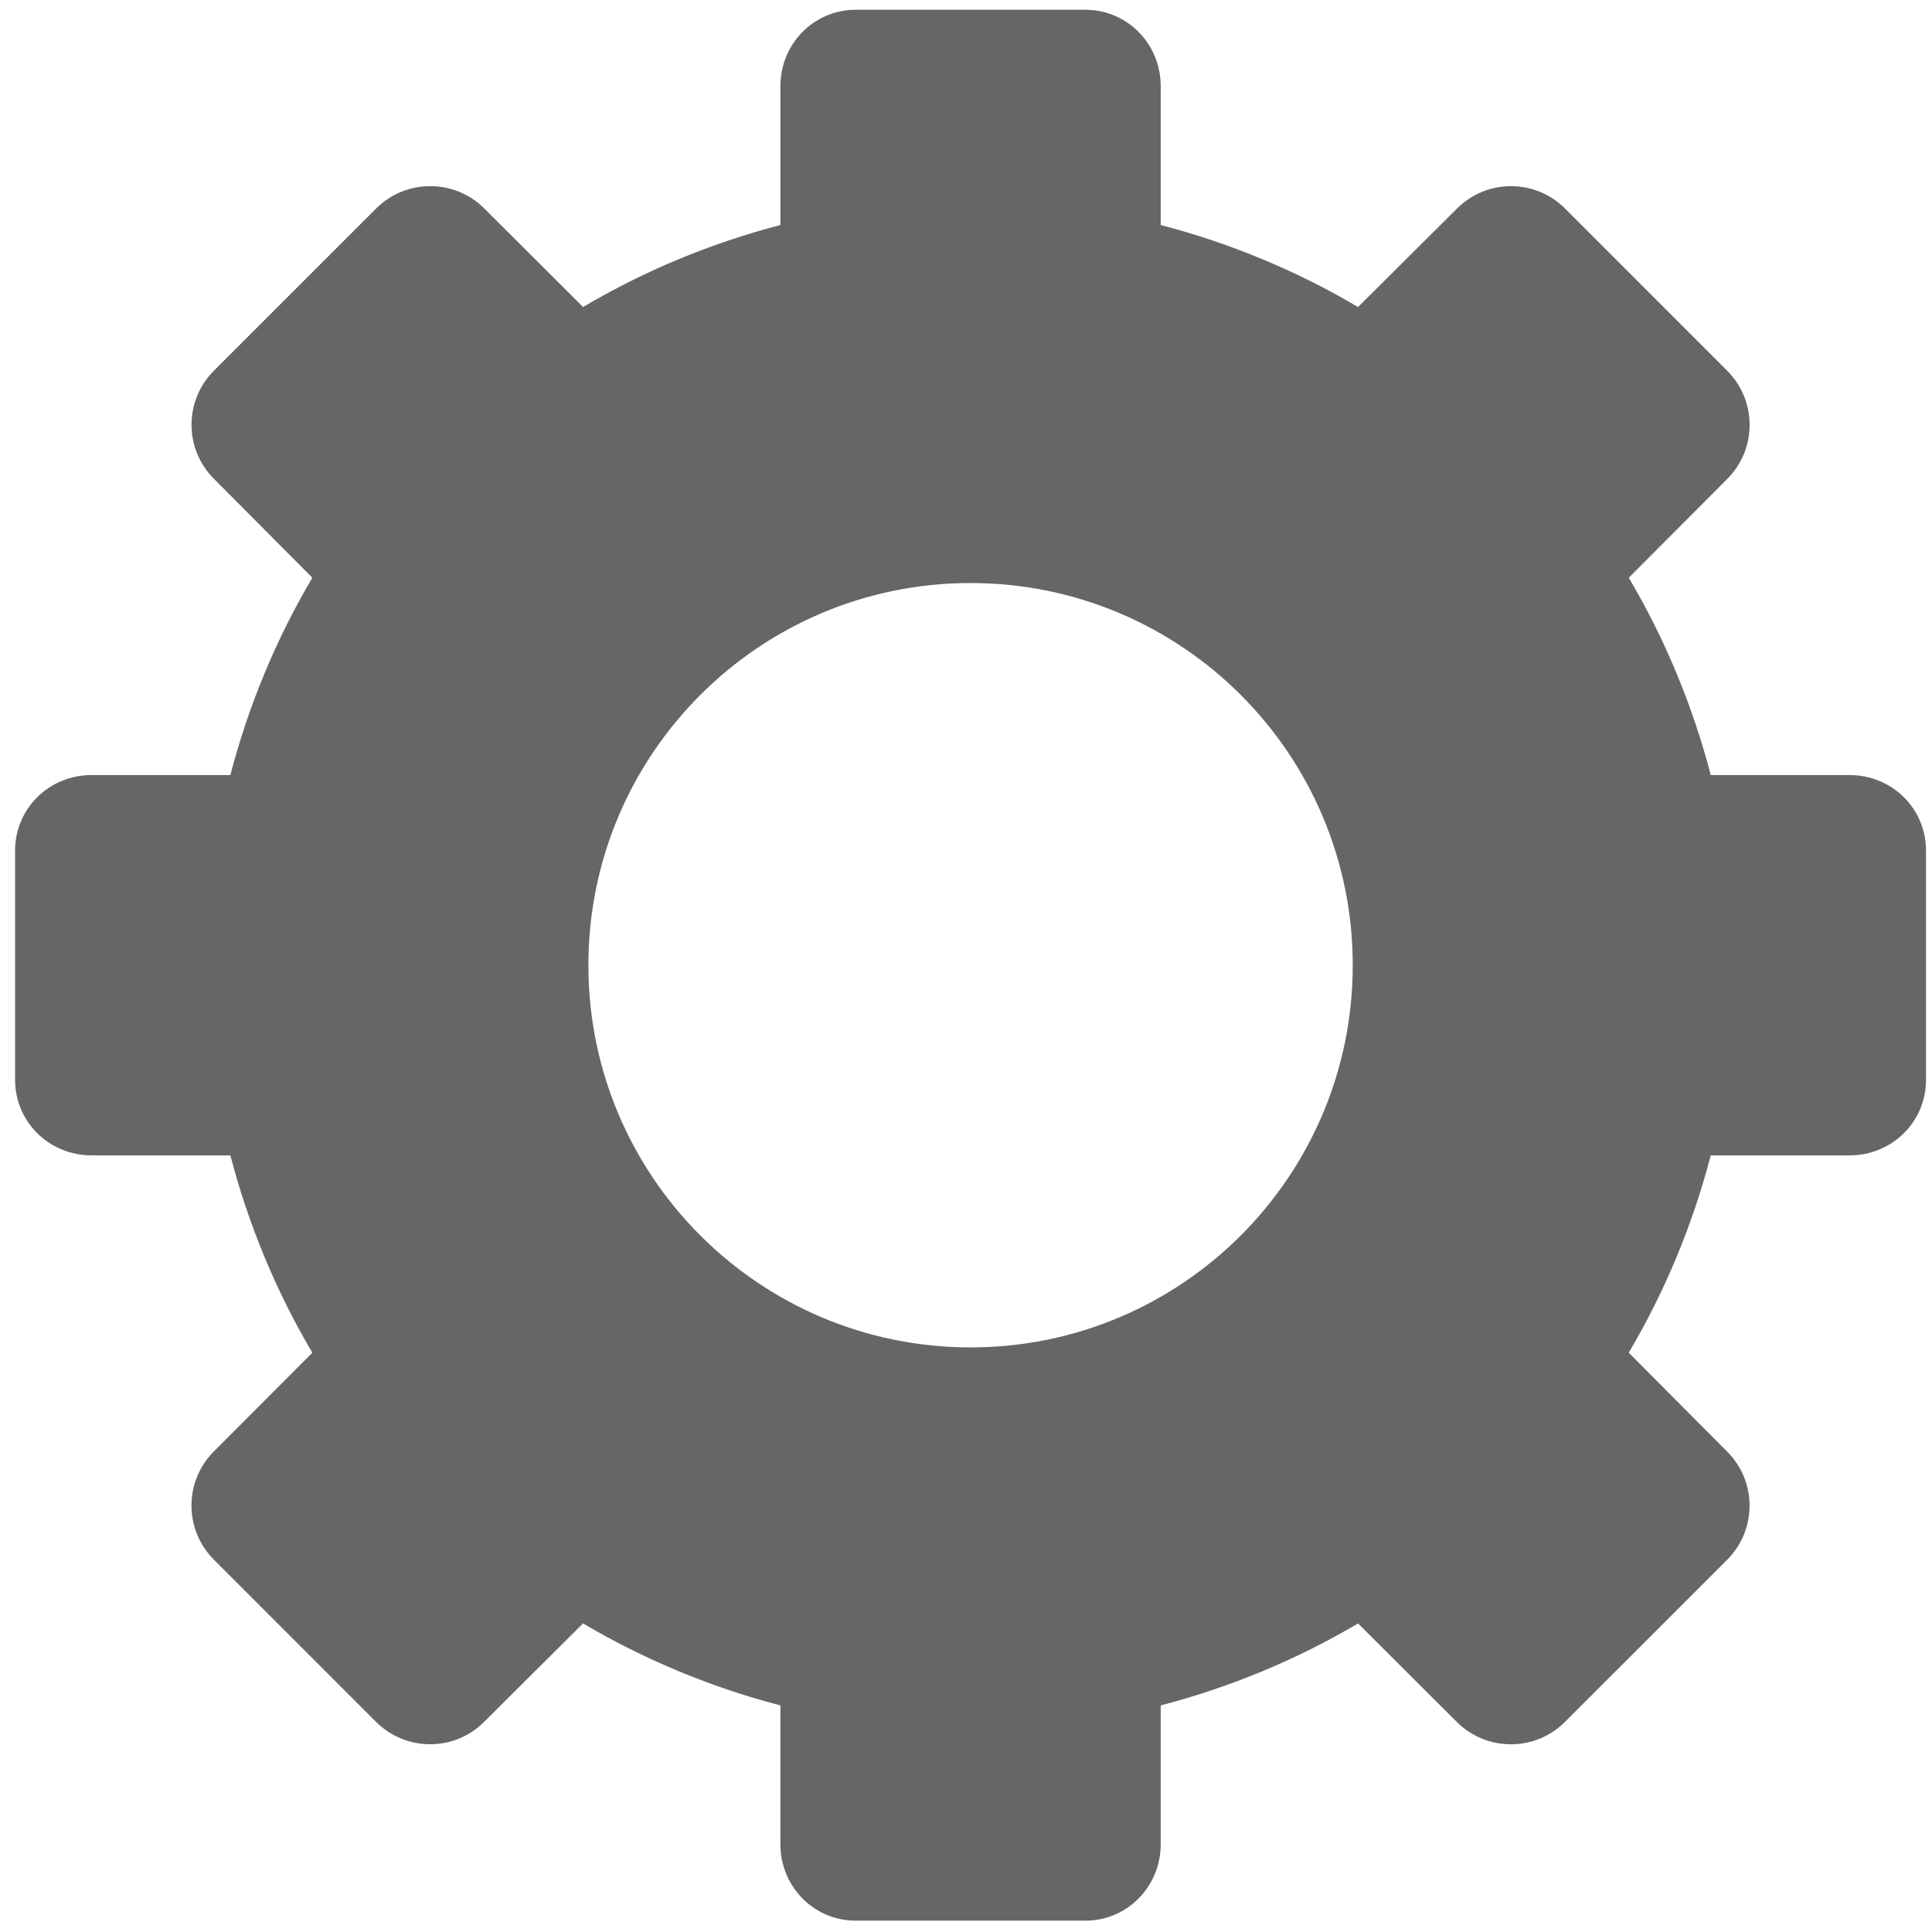 <?xml version="1.0" encoding="iso-8859-1"?>
<!-- Generator: Adobe Illustrator 16.0.0, SVG Export Plug-In . SVG Version: 6.00 Build 0)  -->
<!DOCTYPE svg PUBLIC "-//W3C//DTD SVG 1.1//EN" "http://www.w3.org/Graphics/SVG/1.1/DTD/svg11.dtd">
<svg version="1.1" id="Layer_1" xmlns:x="http://ns.adobe.com/Extensibility/1.0/" xmlns:i="http://ns.adobe.com/AdobeIllustrator/10.0/" xmlns:graph="http://ns.adobe.com/Graphs/1.0/"
	 xmlns="http://www.w3.org/2000/svg" xmlns:xlink="http://www.w3.org/1999/xlink" xmlns:a="http://ns.adobe.com/AdobeSVGViewerExtensions/3.0/"
	 x="0px" y="0px" width="512px" height="512px" viewBox="0 0 512 512" enable-background="new 0 0 512 512" xml:space="preserve">
<path fill="#666666" d="M490.161,205.397h-36.794c-4.799-18.439-12.2-36.195-21.726-52.298l26.091-26.159
	c7.913-7.913,7.913-20.768,0-28.681l-42.968-42.986c-7.905-7.909-20.735-7.916-28.641-0.006l-26.228,26.098
	c-16.1-9.531-33.854-16.935-52.294-21.729V22.842c0-11.188-8.822-20.259-20.008-20.259h-60.771
	c-11.186,0-20.008,9.071-20.008,20.259v36.794c-18.44,4.794-36.194,12.194-52.297,21.725l-26.159-26.098
	c-7.912-7.913-20.768-7.913-28.681,0L56.691,98.236c-7.909,7.906-7.916,20.735-0.007,28.645l26.093,26.218
	c-9.529,16.104-16.935,33.857-21.724,52.298H24.255c-11.184,0-20.256,8.824-20.256,20.008v60.771
	c0,11.186,9.071,20.008,20.256,20.008h36.798c4.79,18.44,12.195,36.195,21.724,52.302l-26.102,26.156
	c-7.909,7.911-7.909,20.77,0,28.677l42.972,42.984c7.91,7.916,20.736,7.926,28.649,0.013l26.218-26.098
	c16.104,9.53,33.857,16.935,52.298,21.733v36.795c0,11.184,8.823,20.255,20.008,20.255h60.771c11.185,0,20.008-9.071,20.008-20.255
	v-36.795c18.439-4.799,36.193-12.194,52.303-21.727l26.156,26.098c7.91,7.913,20.769,7.913,28.674,0l42.985-42.976
	c7.911-7.903,7.918-20.736,0.013-28.64l-26.096-26.228c9.53-16.103,16.934-33.854,21.732-52.293h36.794
	c11.185,0,20.255-8.823,20.255-20.008v-60.774C510.416,214.222,501.346,205.397,490.161,205.397z M257.208,357.075
	c-55.94,0-101.282-45.35-101.282-101.283c0-55.943,45.342-101.283,101.282-101.283c55.94,0,101.283,45.343,101.283,101.283
	S313.148,357.075,257.208,357.075z"/>
</svg>
